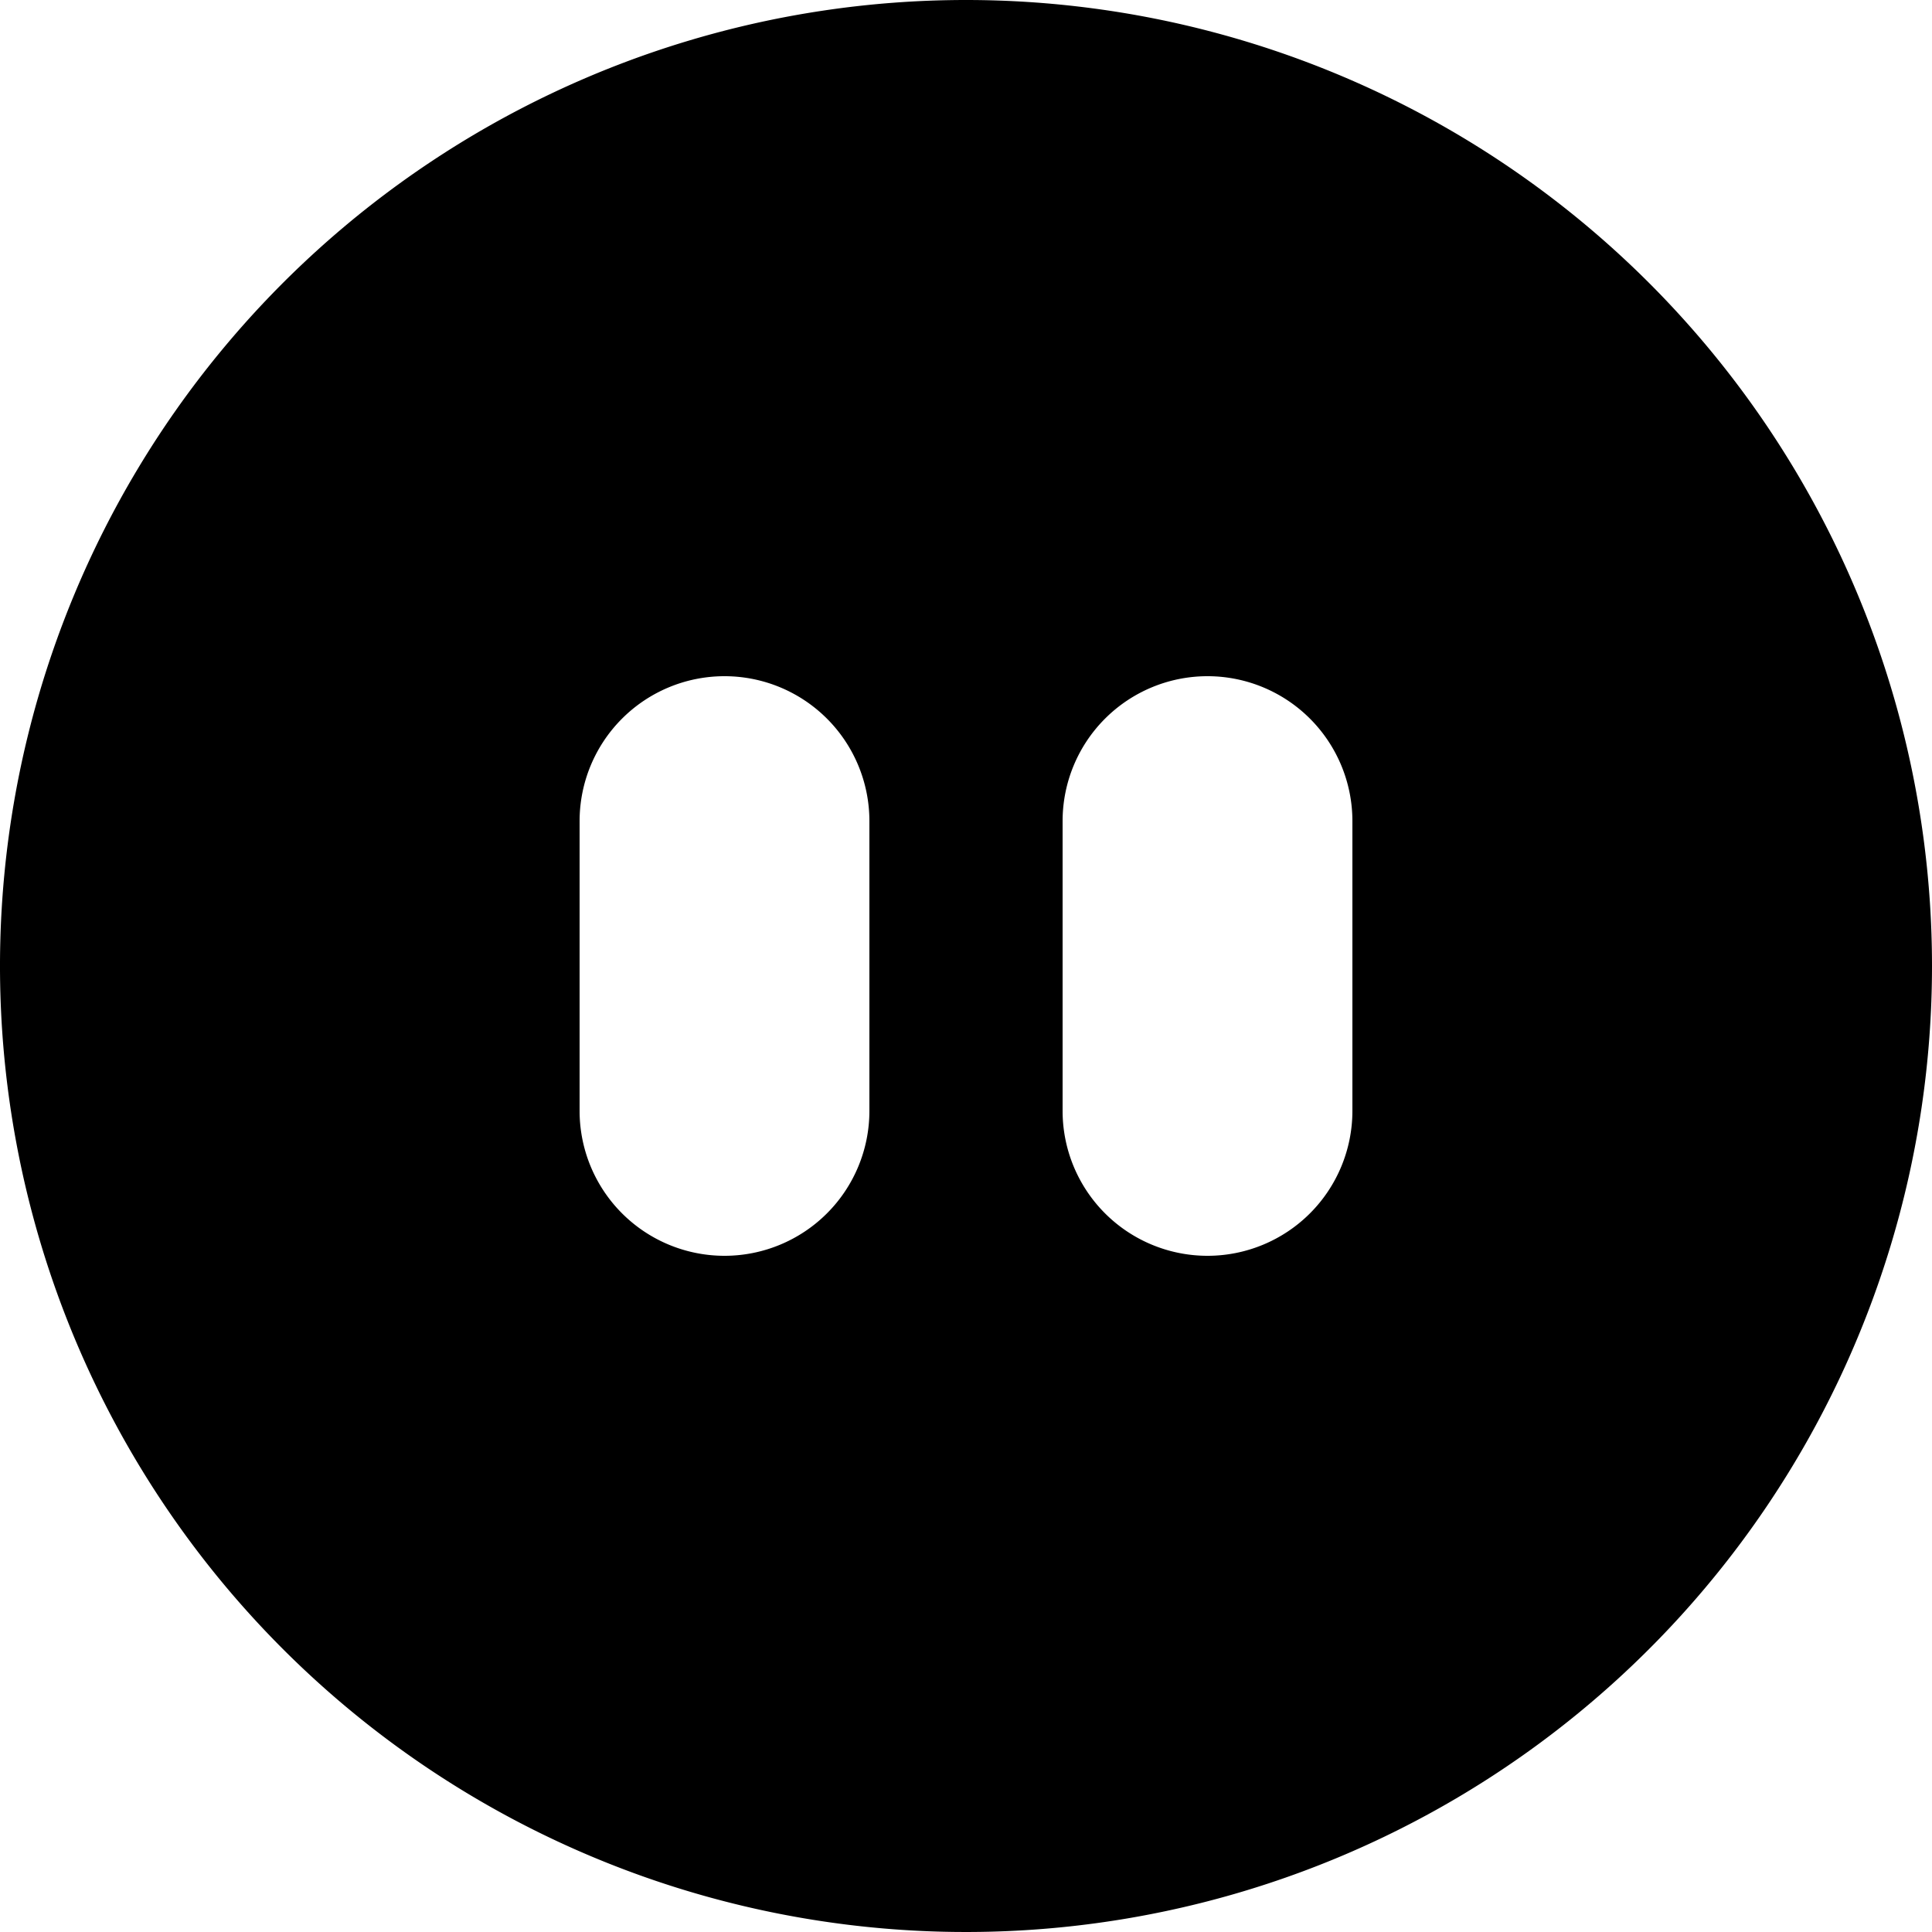 <svg id="Layer_1" data-name="Layer 1" xmlns="http://www.w3.org/2000/svg" viewBox="0 0 20 20"><title>svg_pause-c</title><path d="M10,0A10,10,0,1,0,20,10,10,10,0,0,0,10,0ZM9,11.5a1.5,1.5,0,0,1-3,0v-3a1.5,1.5,0,0,1,3,0Zm5,0a1.5,1.5,0,0,1-3,0v-3a1.5,1.5,0,0,1,3,0Z"/></svg>